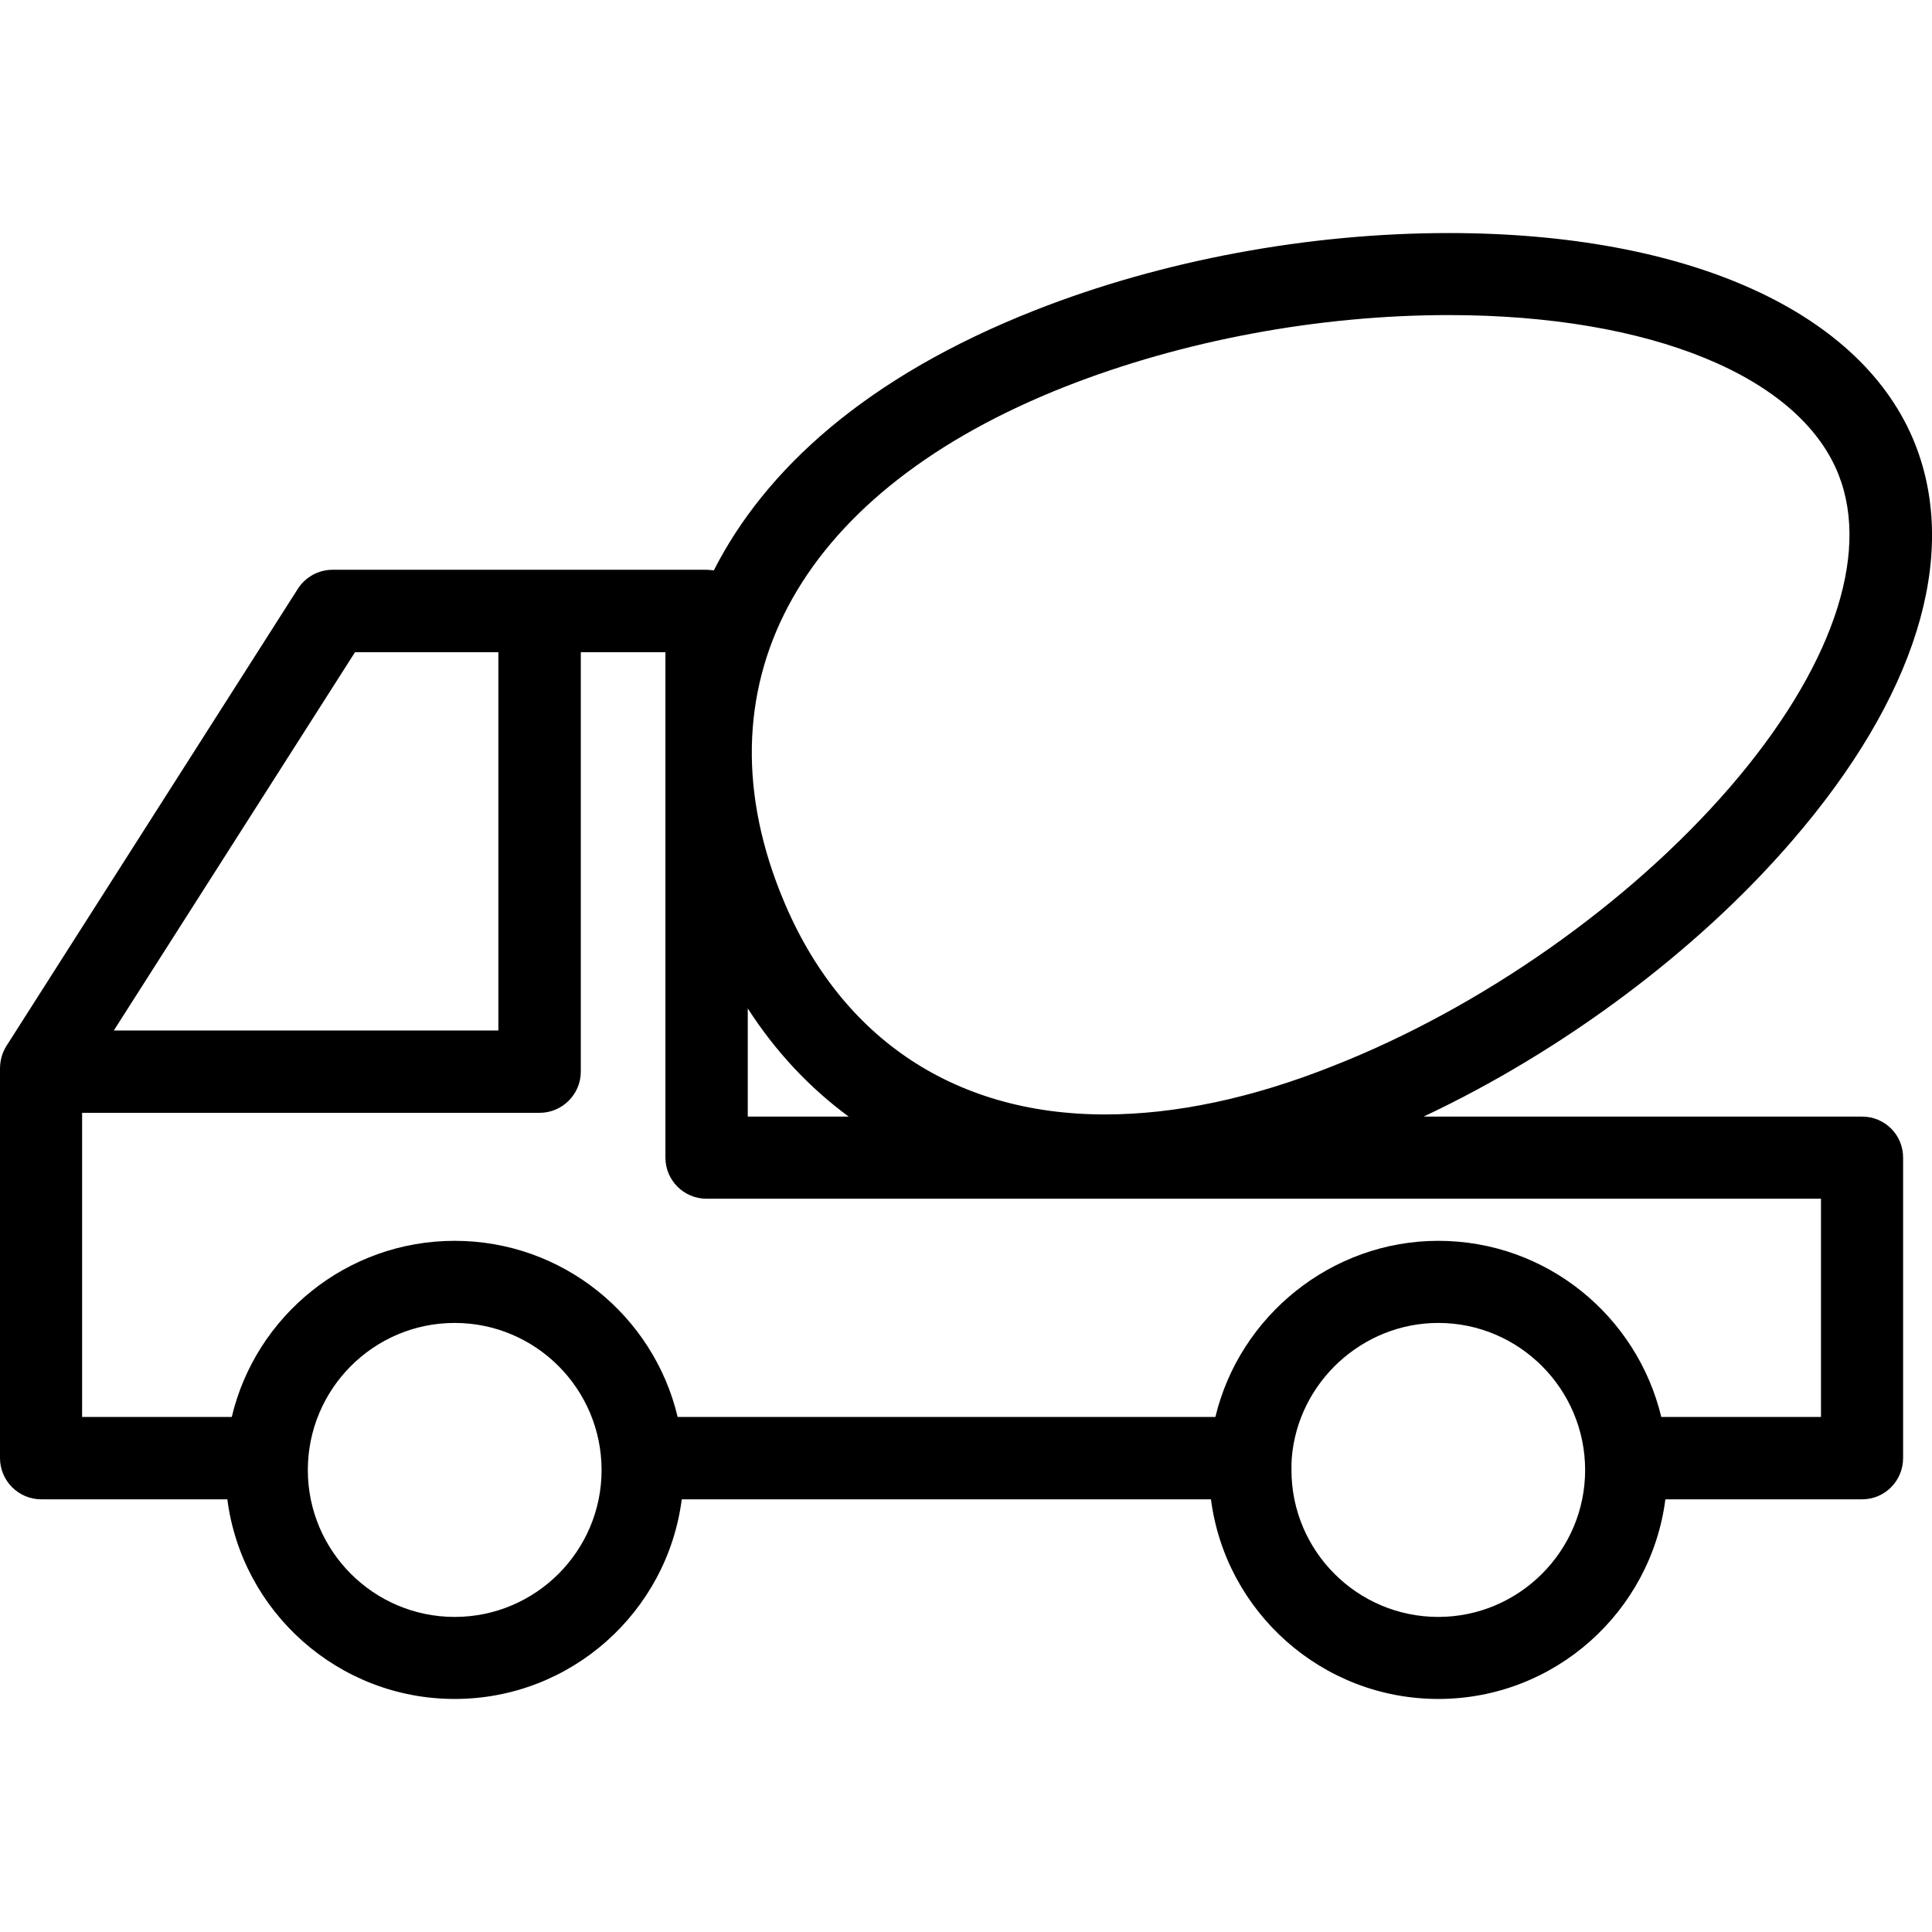 <svg xmlns="http://www.w3.org/2000/svg" width="32" height="32" viewBox="0 0 24 24">
    <path d="M 23.133 13.871 L 17.684 13.871 C 19.41 13.059 21.082 11.816 22.262 10.445 C 23.797 8.668 24.34 6.918 23.793 5.523 C 23.145 3.875 20.977 2.895 17.996 2.895 C 16.254 2.895 14.434 3.234 12.863 3.852 C 10.758 4.68 9.504 5.836 8.867 7.086 C 8.836 7.082 8.809 7.078 8.777 7.078 L 4.129 7.078 C 3.957 7.078 3.793 7.168 3.699 7.316 L 0.078 12.996 C 0.027 13.078 0 13.176 0 13.273 L 0 18.113 C 0 18.395 0.23 18.625 0.512 18.625 L 2.824 18.625 C 3.004 20.023 4.203 21.105 5.648 21.105 C 7.094 21.105 8.289 20.023 8.469 18.625 L 15.043 18.625 C 15.223 20.023 16.422 21.105 17.867 21.105 C 19.312 21.105 20.508 20.023 20.688 18.625 L 23.133 18.625 C 23.414 18.625 23.641 18.395 23.641 18.113 L 23.641 14.379 C 23.641 14.098 23.414 13.871 23.133 13.871 Z M 9.289 12.527 C 9.633 13.062 10.055 13.512 10.543 13.871 L 9.289 13.871 Z M 13.238 4.801 C 14.691 4.23 16.379 3.914 17.996 3.914 C 20.504 3.914 22.359 4.676 22.84 5.898 C 23.238 6.906 22.746 8.324 21.488 9.781 C 20.238 11.227 18.398 12.52 16.559 13.242 C 15.547 13.645 14.594 13.844 13.727 13.844 C 11.824 13.844 10.391 12.863 9.688 11.074 C 8.645 8.43 9.973 6.086 13.238 4.801 Z M 4.41 8.102 L 6.191 8.102 L 6.191 12.801 L 1.414 12.801 Z M 5.648 20.086 C 4.641 20.086 3.824 19.266 3.824 18.262 C 3.824 17.254 4.641 16.434 5.648 16.434 C 6.656 16.434 7.473 17.254 7.473 18.262 C 7.473 19.266 6.656 20.086 5.648 20.086 Z M 17.867 20.086 C 16.859 20.086 16.043 19.266 16.043 18.262 C 16.043 18.211 16.043 18.16 16.047 18.109 C 16.125 17.172 16.922 16.434 17.867 16.434 C 18.871 16.434 19.691 17.254 19.691 18.262 C 19.691 19.266 18.871 20.086 17.867 20.086 Z M 22.621 17.602 L 20.637 17.602 C 20.336 16.348 19.211 15.414 17.867 15.414 C 16.539 15.414 15.398 16.348 15.098 17.602 L 8.418 17.602 C 8.121 16.348 6.992 15.414 5.648 15.414 C 4.305 15.414 3.176 16.348 2.879 17.602 L 1.02 17.602 L 1.02 13.824 L 6.703 13.824 C 6.984 13.824 7.215 13.594 7.215 13.312 L 7.215 8.102 L 8.266 8.102 L 8.266 14.379 C 8.266 14.664 8.496 14.891 8.777 14.891 L 22.621 14.891 Z M 22.621 17.602"/>
</svg>
